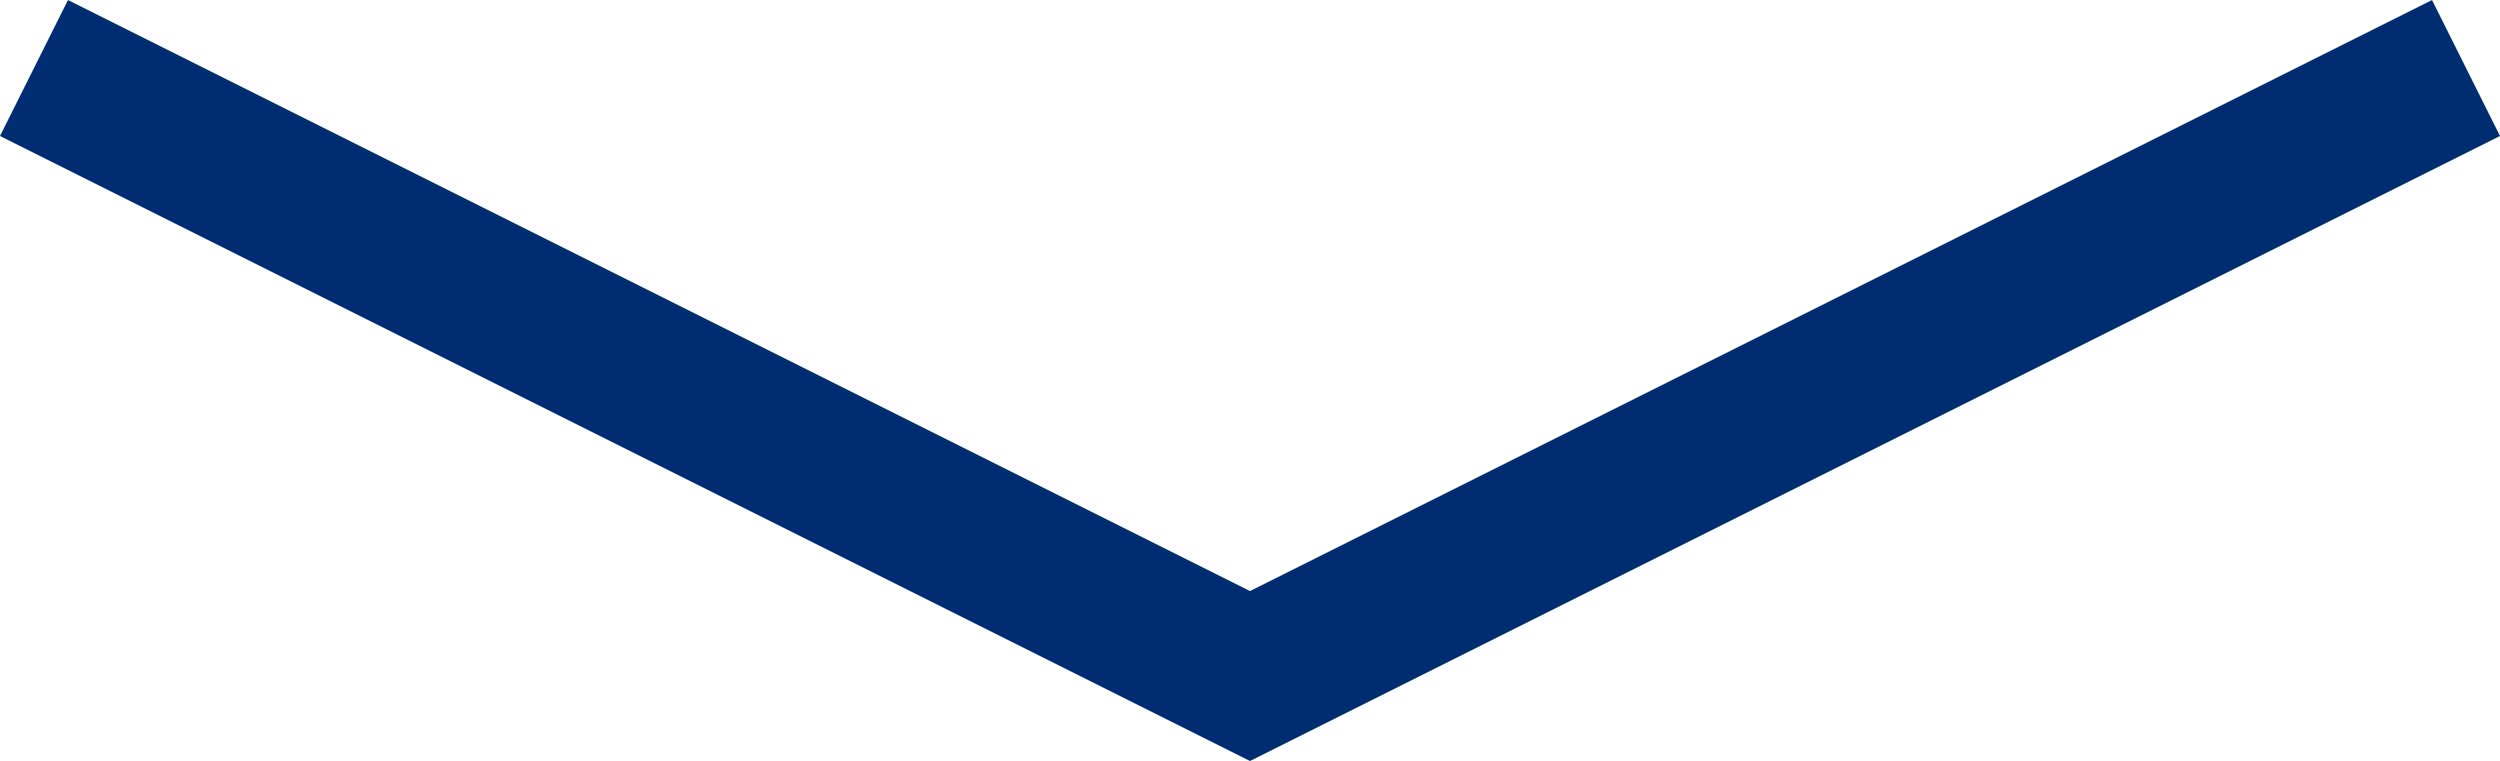 <svg xmlns="http://www.w3.org/2000/svg" viewBox="0 0 32.894 10.013"><defs><style>.a{fill:none;stroke:#002d72;stroke-width:2px;}</style></defs><path class="a" d="M424,280l16,8,16-8" transform="translate(-423.553 -279.105)"/></svg>